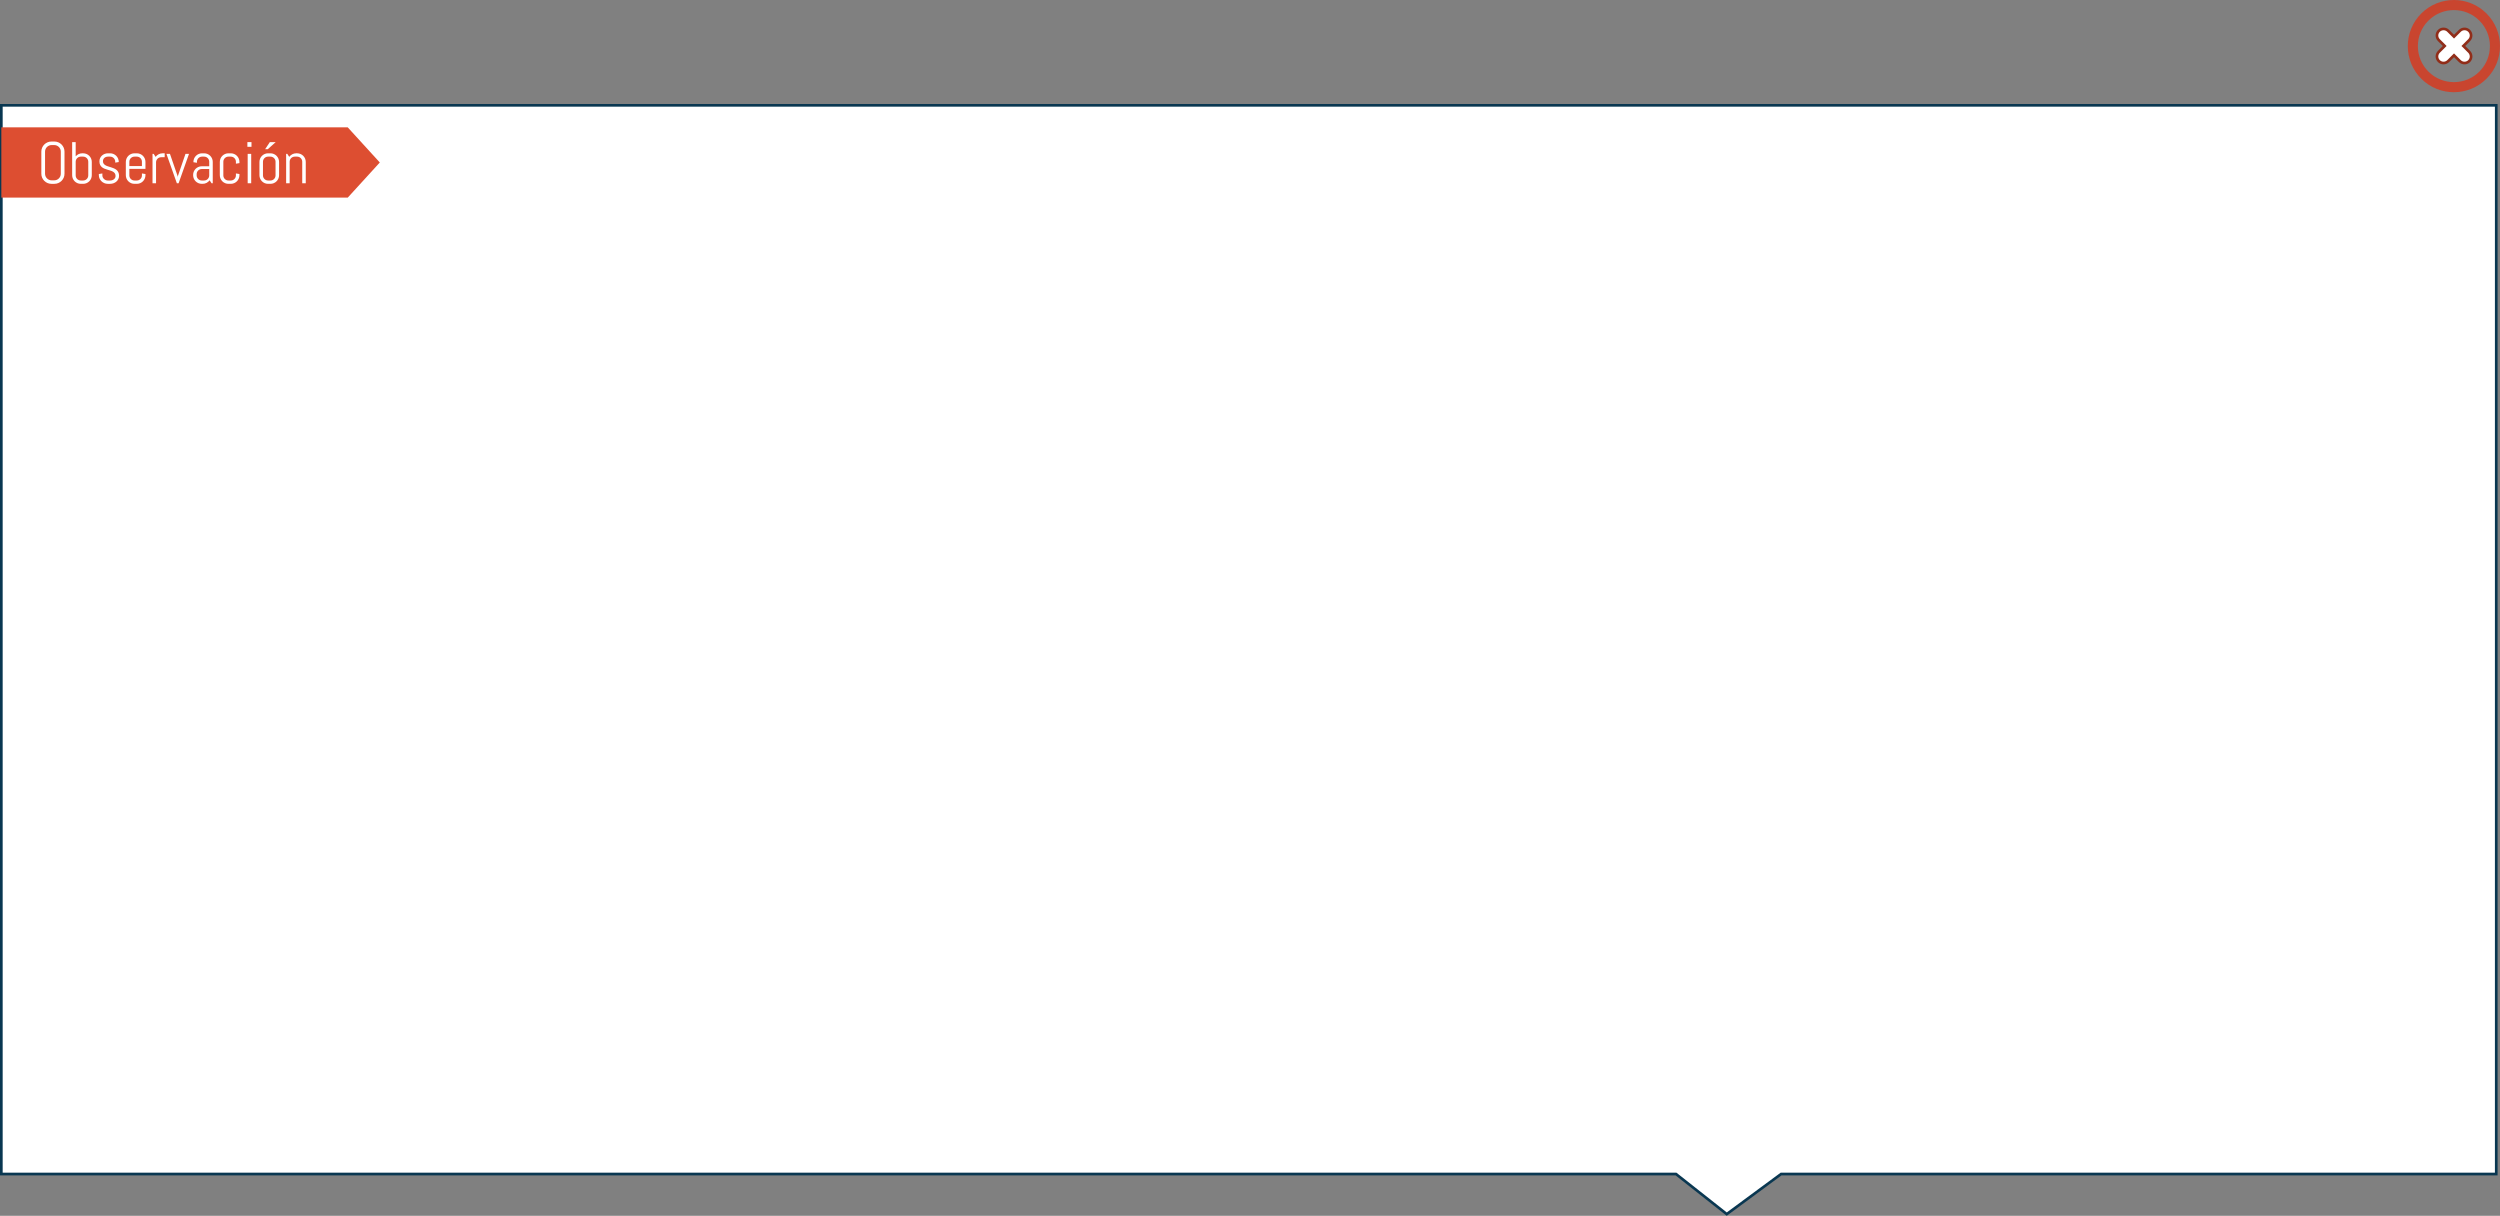 <?xml version="1.0" encoding="utf-8"?>
<!-- Generator: Adobe Illustrator 21.0.2, SVG Export Plug-In . SVG Version: 6.00 Build 0)  -->
<svg version="1.1" id="Capa_1" xmlns="http://www.w3.org/2000/svg" xmlns:xlink="http://www.w3.org/1999/xlink" x="0px" y="0px"
	 viewBox="0 0 935.799 455.094" style="enable-background:new 0 0 935.799 455.094;" xml:space="preserve">
<rect x="0" y="0" width="935.799" height="455.094" fill="#808080" stroke="none"/>
<g>
	<polygon style="fill:#FFFFFF;stroke:#093751;stroke-miterlimit:10;" points="934.394,439.465 666.69,439.465 
		646.36,454.465 627.36,439.465 0.5,439.465 0.5,39.422 934.394,39.422 	"/>
	<polygon style="fill:#DD4E31;" points="130.167,73.975 0.5,73.975 0.5,47.671 130.167,47.671 142.167,60.823 	"/>
	<g>
		<path style="fill:#FFFFFF;" d="M23.848,66.503c-0.197,0.459-0.467,0.859-0.811,1.203s-0.745,0.614-1.203,0.811
			c-0.459,0.196-0.949,0.295-1.472,0.295h-1.096c-0.523,0-1.015-0.099-1.477-0.295
			c-0.462-0.197-0.865-0.468-1.208-0.811s-0.614-0.744-0.811-1.203c-0.197-0.458-0.295-0.948-0.295-1.472v-8.271
			c0-0.522,0.098-1.013,0.295-1.472c0.197-0.458,0.467-0.859,0.811-1.203s0.747-0.613,1.208-0.81
			s0.954-0.296,1.477-0.296h1.096c0.522,0,1.013,0.099,1.472,0.296c0.458,0.197,0.859,0.467,1.203,0.81
			s0.614,0.745,0.811,1.203c0.197,0.459,0.295,0.949,0.295,1.472v8.271C24.143,65.555,24.044,66.045,23.848,66.503z
			 M22.757,56.76c0-0.344-0.065-0.664-0.193-0.961s-0.305-0.557-0.526-0.779
			c-0.222-0.222-0.482-0.398-0.779-0.526c-0.297-0.129-0.618-0.193-0.961-0.193h-0.967
			c-0.344,0-0.665,0.065-0.961,0.193c-0.297,0.129-0.559,0.305-0.784,0.526c-0.226,0.223-0.403,0.482-0.532,0.779
			s-0.193,0.617-0.193,0.961v8.271c0,0.344,0.065,0.665,0.193,0.962s0.306,0.559,0.532,0.784
			s0.487,0.402,0.784,0.531c0.297,0.129,0.618,0.193,0.961,0.193h0.967c0.344,0,0.664-0.065,0.961-0.193
			c0.297-0.129,0.557-0.306,0.779-0.531c0.222-0.226,0.398-0.487,0.526-0.784s0.193-0.618,0.193-0.962V56.76z"/>
		<path style="fill:#FFFFFF;" d="M34.106,66.836c-0.169,0.395-0.399,0.738-0.693,1.031
			c-0.294,0.294-0.638,0.525-1.031,0.693c-0.394,0.168-0.813,0.252-1.257,0.252h-0.881c-0.444,0-0.863-0.084-1.257-0.252
			c-0.394-0.168-0.738-0.399-1.031-0.693c-0.294-0.293-0.525-0.637-0.693-1.031
			c-0.169-0.394-0.252-0.812-0.252-1.257V53.193h1.321v5.328c0.301-0.357,0.662-0.637,1.085-0.838
			c0.422-0.2,0.881-0.301,1.375-0.301h0.333c0.444,0,0.863,0.085,1.257,0.253c0.394,0.168,0.737,0.399,1.031,0.692
			c0.293,0.294,0.524,0.638,0.693,1.031c0.168,0.395,0.252,0.814,0.252,1.257v4.963
			C34.359,66.023,34.275,66.442,34.106,66.836z M33.038,60.541c0-0.265-0.05-0.514-0.15-0.746
			c-0.101-0.232-0.236-0.435-0.408-0.607s-0.374-0.308-0.607-0.408c-0.233-0.1-0.482-0.15-0.747-0.15h-0.881
			c-0.265,0-0.514,0.051-0.747,0.15c-0.233,0.101-0.435,0.236-0.607,0.408s-0.308,0.375-0.408,0.607
			c-0.101,0.232-0.15,0.481-0.15,0.746v5.113c0,0.266,0.05,0.515,0.15,0.747
			c0.1,0.232,0.236,0.435,0.408,0.606s0.374,0.309,0.607,0.408c0.232,0.101,0.481,0.15,0.747,0.15h0.881
			c0.265,0,0.514-0.05,0.747-0.15c0.232-0.1,0.435-0.236,0.607-0.408s0.308-0.374,0.408-0.606
			c0.1-0.232,0.15-0.481,0.15-0.747V60.541z"/>
		<path style="fill:#FFFFFF;" d="M44.564,65.805c0,0.444-0.09,0.851-0.269,1.22c-0.179,0.369-0.423,0.685-0.731,0.95
			c-0.308,0.266-0.665,0.472-1.069,0.618c-0.405,0.146-0.829,0.22-1.273,0.22h-0.881
			c-0.444,0-0.869-0.084-1.273-0.252c-0.405-0.168-0.759-0.399-1.063-0.693c-0.305-0.293-0.548-0.637-0.731-1.031
			c-0.183-0.394-0.274-0.812-0.274-1.257v-0.44l1.321-0.215v0.731c0,0.266,0.055,0.515,0.167,0.747
			c0.111,0.232,0.259,0.435,0.446,0.606c0.186,0.172,0.401,0.309,0.644,0.408c0.243,0.101,0.498,0.15,0.763,0.15
			h0.881c0.265,0,0.519-0.039,0.763-0.118c0.243-0.078,0.46-0.191,0.65-0.338c0.19-0.146,0.34-0.324,0.451-0.532
			c0.111-0.207,0.167-0.443,0.167-0.709c0-0.394-0.086-0.716-0.258-0.967c-0.172-0.25-0.399-0.46-0.682-0.628
			c-0.283-0.168-0.606-0.308-0.967-0.419c-0.362-0.111-0.732-0.222-1.112-0.333
			c-0.38-0.111-0.75-0.238-1.112-0.382c-0.362-0.143-0.684-0.331-0.967-0.564
			c-0.283-0.232-0.51-0.524-0.682-0.876c-0.172-0.351-0.258-0.787-0.258-1.31c0-0.443,0.086-0.85,0.258-1.219
			s0.404-0.685,0.698-0.951c0.293-0.265,0.635-0.471,1.026-0.617c0.39-0.146,0.807-0.221,1.252-0.221h0.773
			c0.444,0,0.863,0.085,1.257,0.253c0.394,0.168,0.737,0.399,1.031,0.692c0.293,0.294,0.524,0.638,0.693,1.031
			c0.168,0.395,0.252,0.814,0.252,1.257v0.043l-1.321,0.215v-0.333c0-0.265-0.05-0.514-0.15-0.746
			c-0.101-0.232-0.236-0.435-0.408-0.607s-0.374-0.308-0.607-0.408c-0.233-0.1-0.482-0.15-0.747-0.15h-0.773
			c-0.265,0-0.514,0.04-0.747,0.118c-0.233,0.079-0.435,0.192-0.607,0.339s-0.308,0.324-0.408,0.531
			c-0.101,0.208-0.15,0.444-0.15,0.709c0,0.38,0.086,0.69,0.258,0.93s0.399,0.442,0.682,0.606
			c0.283,0.165,0.605,0.303,0.967,0.414c0.361,0.111,0.731,0.226,1.106,0.344s0.745,0.252,1.106,0.402
			c0.361,0.15,0.684,0.344,0.967,0.58c0.283,0.236,0.51,0.532,0.682,0.887S44.564,65.282,44.564,65.805z"/>
		<path style="fill:#FFFFFF;" d="M54.194,66.836c-0.169,0.395-0.399,0.738-0.693,1.031
			c-0.294,0.294-0.638,0.525-1.031,0.693c-0.394,0.168-0.813,0.252-1.257,0.252h-0.881c-0.444,0-0.863-0.084-1.257-0.252
			c-0.394-0.168-0.738-0.399-1.031-0.693c-0.294-0.293-0.525-0.637-0.693-1.031
			c-0.169-0.394-0.252-0.812-0.252-1.257V60.616c0-0.443,0.084-0.862,0.252-1.257
			c0.168-0.394,0.399-0.737,0.693-1.031c0.293-0.293,0.637-0.524,1.031-0.692c0.394-0.168,0.812-0.253,1.257-0.253
			h0.881c0.444,0,0.863,0.085,1.257,0.253c0.394,0.168,0.737,0.399,1.031,0.692
			c0.293,0.294,0.524,0.638,0.693,1.031c0.168,0.395,0.252,0.814,0.252,1.257v2.589h-6.026v2.449
			c0,0.266,0.05,0.515,0.15,0.747c0.1,0.232,0.236,0.435,0.408,0.606s0.374,0.309,0.607,0.408
			c0.232,0.101,0.481,0.15,0.747,0.15h0.881c0.265,0,0.514-0.05,0.747-0.15
			c0.232-0.1,0.435-0.236,0.607-0.408s0.308-0.374,0.408-0.606c0.1-0.232,0.15-0.481,0.15-0.747v-0.731
			l1.321,0.215v0.44C54.447,66.023,54.362,66.442,54.194,66.836z M53.126,60.541c0-0.265-0.05-0.514-0.15-0.746
			c-0.101-0.232-0.236-0.435-0.408-0.607s-0.374-0.308-0.607-0.408c-0.233-0.1-0.482-0.15-0.747-0.15h-0.881
			c-0.265,0-0.514,0.051-0.747,0.15c-0.233,0.101-0.435,0.236-0.607,0.408s-0.308,0.375-0.408,0.607
			c-0.101,0.232-0.15,0.481-0.15,0.746v1.633h4.705V60.541z"/>
		<path style="fill:#FFFFFF;" d="M60.323,58.854c-0.265,0-0.514,0.051-0.747,0.15
			c-0.233,0.101-0.435,0.236-0.607,0.408s-0.308,0.375-0.408,0.607c-0.101,0.232-0.15,0.481-0.15,0.746v7.831
			h-1.321v-11h0.44l0.72,1.117c0.301-0.408,0.678-0.731,1.133-0.972c0.455-0.24,0.951-0.36,1.488-0.36h0.773
			v1.472H60.323z"/>
		<path style="fill:#FFFFFF;" d="M66.854,68.597h-0.655l-3.899-11h1.321l2.868,8.336l0.043,0.569l0.043-0.569
			l2.857-8.336h1.321L66.854,68.597z"/>
		<path style="fill:#FFFFFF;" d="M79.197,68.597l-0.731-1.096c-0.301,0.395-0.677,0.711-1.128,0.951
			c-0.451,0.239-0.945,0.359-1.482,0.359h-0.333c-0.444,0-0.863-0.084-1.257-0.252
			c-0.394-0.168-0.738-0.399-1.031-0.693c-0.294-0.293-0.525-0.637-0.693-1.031
			c-0.169-0.394-0.252-0.812-0.252-1.257v-0.107c0-0.443,0.084-0.862,0.252-1.257
			c0.168-0.394,0.399-0.737,0.693-1.031c0.293-0.293,0.637-0.524,1.031-0.692c0.394-0.168,0.812-0.253,1.257-0.253
			h2.793v-1.697c0-0.265-0.05-0.514-0.15-0.746c-0.101-0.232-0.236-0.435-0.408-0.607s-0.374-0.308-0.607-0.408
			c-0.233-0.1-0.482-0.15-0.747-0.15h-0.773c-0.265,0-0.514,0.051-0.747,0.15
			c-0.233,0.101-0.435,0.236-0.607,0.408s-0.308,0.375-0.408,0.607c-0.101,0.232-0.15,0.481-0.15,0.746v0.398
			l-1.321-0.215V60.616c0-0.443,0.084-0.862,0.252-1.257c0.168-0.394,0.399-0.737,0.693-1.031
			c0.293-0.293,0.637-0.524,1.031-0.692c0.394-0.168,0.812-0.253,1.257-0.253h0.773c0.444,0,0.863,0.085,1.257,0.253
			c0.394,0.168,0.737,0.399,1.031,0.692c0.293,0.294,0.524,0.638,0.693,1.031c0.168,0.395,0.252,0.814,0.252,1.257
			v7.981H79.197z M78.316,63.269h-2.793c-0.265,0-0.514,0.051-0.747,0.15c-0.233,0.101-0.435,0.238-0.607,0.414
			c-0.172,0.176-0.308,0.38-0.408,0.612c-0.101,0.232-0.15,0.481-0.15,0.746v0.462
			c0,0.266,0.05,0.515,0.15,0.747c0.1,0.232,0.236,0.435,0.408,0.606s0.374,0.309,0.607,0.408
			c0.232,0.101,0.481,0.15,0.747,0.15h0.881c0.265,0,0.514-0.05,0.747-0.15
			c0.232-0.1,0.435-0.236,0.607-0.408s0.308-0.374,0.408-0.606c0.1-0.232,0.15-0.481,0.15-0.747V63.269z"/>
		<path style="fill:#FFFFFF;" d="M89.375,66.836c-0.169,0.395-0.399,0.738-0.693,1.031
			c-0.294,0.294-0.638,0.525-1.031,0.693c-0.394,0.168-0.813,0.252-1.257,0.252h-0.881c-0.444,0-0.863-0.084-1.257-0.252
			c-0.394-0.168-0.738-0.399-1.031-0.693c-0.294-0.293-0.525-0.637-0.693-1.031
			c-0.169-0.394-0.252-0.812-0.252-1.257V60.616c0-0.443,0.084-0.862,0.252-1.257
			c0.168-0.394,0.399-0.737,0.693-1.031c0.293-0.293,0.637-0.524,1.031-0.692c0.394-0.168,0.812-0.253,1.257-0.253
			h0.881c0.444,0,0.863,0.085,1.257,0.253c0.394,0.168,0.737,0.399,1.031,0.692
			c0.293,0.294,0.524,0.638,0.693,1.031c0.168,0.395,0.252,0.814,0.252,1.257v0.44l-1.321,0.215v-0.731
			c0-0.265-0.05-0.514-0.15-0.746c-0.101-0.232-0.236-0.435-0.408-0.607s-0.374-0.308-0.607-0.408
			c-0.233-0.1-0.482-0.15-0.747-0.15h-0.881c-0.265,0-0.514,0.051-0.747,0.15
			c-0.233,0.101-0.435,0.236-0.607,0.408s-0.308,0.375-0.408,0.607c-0.101,0.232-0.15,0.481-0.15,0.746v5.113
			c0,0.266,0.05,0.515,0.15,0.747c0.1,0.232,0.236,0.435,0.408,0.606s0.374,0.309,0.607,0.408
			c0.232,0.101,0.481,0.15,0.747,0.15h0.881c0.265,0,0.514-0.05,0.747-0.15
			c0.232-0.1,0.435-0.236,0.607-0.408s0.308-0.374,0.408-0.606c0.1-0.232,0.15-0.481,0.15-0.747v-0.731
			l1.321,0.215v0.44C89.627,66.023,89.543,66.442,89.375,66.836z"/>
		<path style="fill:#FFFFFF;" d="M92.603,54.955v-1.762h1.536v1.762H92.603z M92.71,68.597v-11h1.321v11H92.71z"/>
		<path style="fill:#FFFFFF;" d="M104.21,66.836c-0.169,0.395-0.399,0.738-0.693,1.031
			c-0.294,0.294-0.638,0.525-1.031,0.693c-0.394,0.168-0.813,0.252-1.257,0.252h-0.881c-0.444,0-0.863-0.084-1.257-0.252
			c-0.394-0.168-0.738-0.399-1.031-0.693c-0.294-0.293-0.525-0.637-0.693-1.031
			c-0.169-0.394-0.252-0.812-0.252-1.257V60.616c0-0.443,0.084-0.862,0.252-1.257
			c0.168-0.394,0.399-0.737,0.693-1.031c0.293-0.293,0.637-0.524,1.031-0.692c0.394-0.168,0.812-0.253,1.257-0.253
			h0.881c0.444,0,0.863,0.085,1.257,0.253c0.394,0.168,0.737,0.399,1.031,0.692
			c0.293,0.294,0.524,0.638,0.693,1.031c0.168,0.395,0.252,0.814,0.252,1.257v4.963
			C104.463,66.023,104.378,66.442,104.21,66.836z M103.141,60.541c0-0.265-0.05-0.514-0.15-0.746
			c-0.101-0.232-0.236-0.435-0.408-0.607s-0.374-0.308-0.607-0.408c-0.233-0.1-0.482-0.15-0.747-0.15h-0.881
			c-0.265,0-0.514,0.051-0.747,0.15c-0.233,0.101-0.435,0.236-0.607,0.408s-0.308,0.375-0.408,0.607
			c-0.101,0.232-0.15,0.481-0.15,0.746v5.113c0,0.266,0.05,0.515,0.15,0.747
			c0.1,0.232,0.236,0.435,0.408,0.606s0.374,0.309,0.607,0.408c0.232,0.101,0.481,0.15,0.747,0.15h0.881
			c0.265,0,0.514-0.05,0.747-0.15c0.232-0.1,0.435-0.236,0.607-0.408s0.308-0.374,0.408-0.606
			c0.1-0.232,0.15-0.481,0.15-0.747V60.541z M100.241,55.836h-0.988l1.751-2.643h2.202L100.241,55.836z"/>
		<path style="fill:#FFFFFF;" d="M113.131,68.597v-8.057c0-0.265-0.05-0.514-0.15-0.746
			c-0.101-0.232-0.236-0.435-0.408-0.607s-0.374-0.308-0.607-0.408c-0.233-0.1-0.482-0.15-0.747-0.15h-0.881
			c-0.265,0-0.514,0.051-0.747,0.15c-0.233,0.101-0.435,0.236-0.607,0.408s-0.308,0.375-0.408,0.607
			c-0.101,0.232-0.15,0.481-0.15,0.746v8.057h-1.321v-11h0.44l0.72,1.117c0.301-0.408,0.678-0.731,1.133-0.972
			c0.455-0.24,0.951-0.36,1.488-0.36h0.333c0.444,0,0.863,0.085,1.257,0.253c0.394,0.168,0.737,0.399,1.031,0.692
			c0.293,0.294,0.524,0.638,0.693,1.031c0.168,0.395,0.252,0.814,0.252,1.257v7.981H113.131z"/>
	</g>
	<g id="XMLID_5565_">
		<path id="XMLID_5603_" style="fill:#FFFFFF;stroke:#912D19;stroke-miterlimit:10;" d="M924.255,11.544
			c0.963,0.963,0.963,2.525,0,3.488l-2.179,2.179l2.18,2.18c0.963,0.963,0.963,2.525-0,3.488
			c-0.963,0.963-2.525,0.963-3.488,0l-2.18-2.18l-2.18,2.179c-0.963,0.963-2.525,0.963-3.488-0
			c-0.963-0.963-0.963-2.525,0-3.488l2.179-2.179l-2.18-2.18c-0.963-0.963-0.963-2.525,0-3.488
			c0.963-0.963,2.525-0.963,3.488,0l2.18,2.18l2.18-2.179C921.731,10.581,923.292,10.581,924.255,11.544
			L924.255,11.544z M924.255,11.544"/>
		<path id="XMLID_5595_" style="fill:#C9452F;" d="M906.331,29.468c-6.732-6.732-6.732-17.687,0-24.419
			c6.732-6.732,17.686-6.732,24.419,0c6.732,6.732,6.733,17.687,0,24.419S913.063,36.201,906.331,29.468
			L906.331,29.468z M928.08,7.719c-5.26-5.26-13.819-5.26-19.079,0c-5.26,5.26-5.26,13.819-0,19.079
			c5.26,5.26,13.819,5.26,19.079,0C933.34,21.538,933.34,12.979,928.08,7.719L928.08,7.719z M929.031,6.768"/>
	</g>
</g>
</svg>
